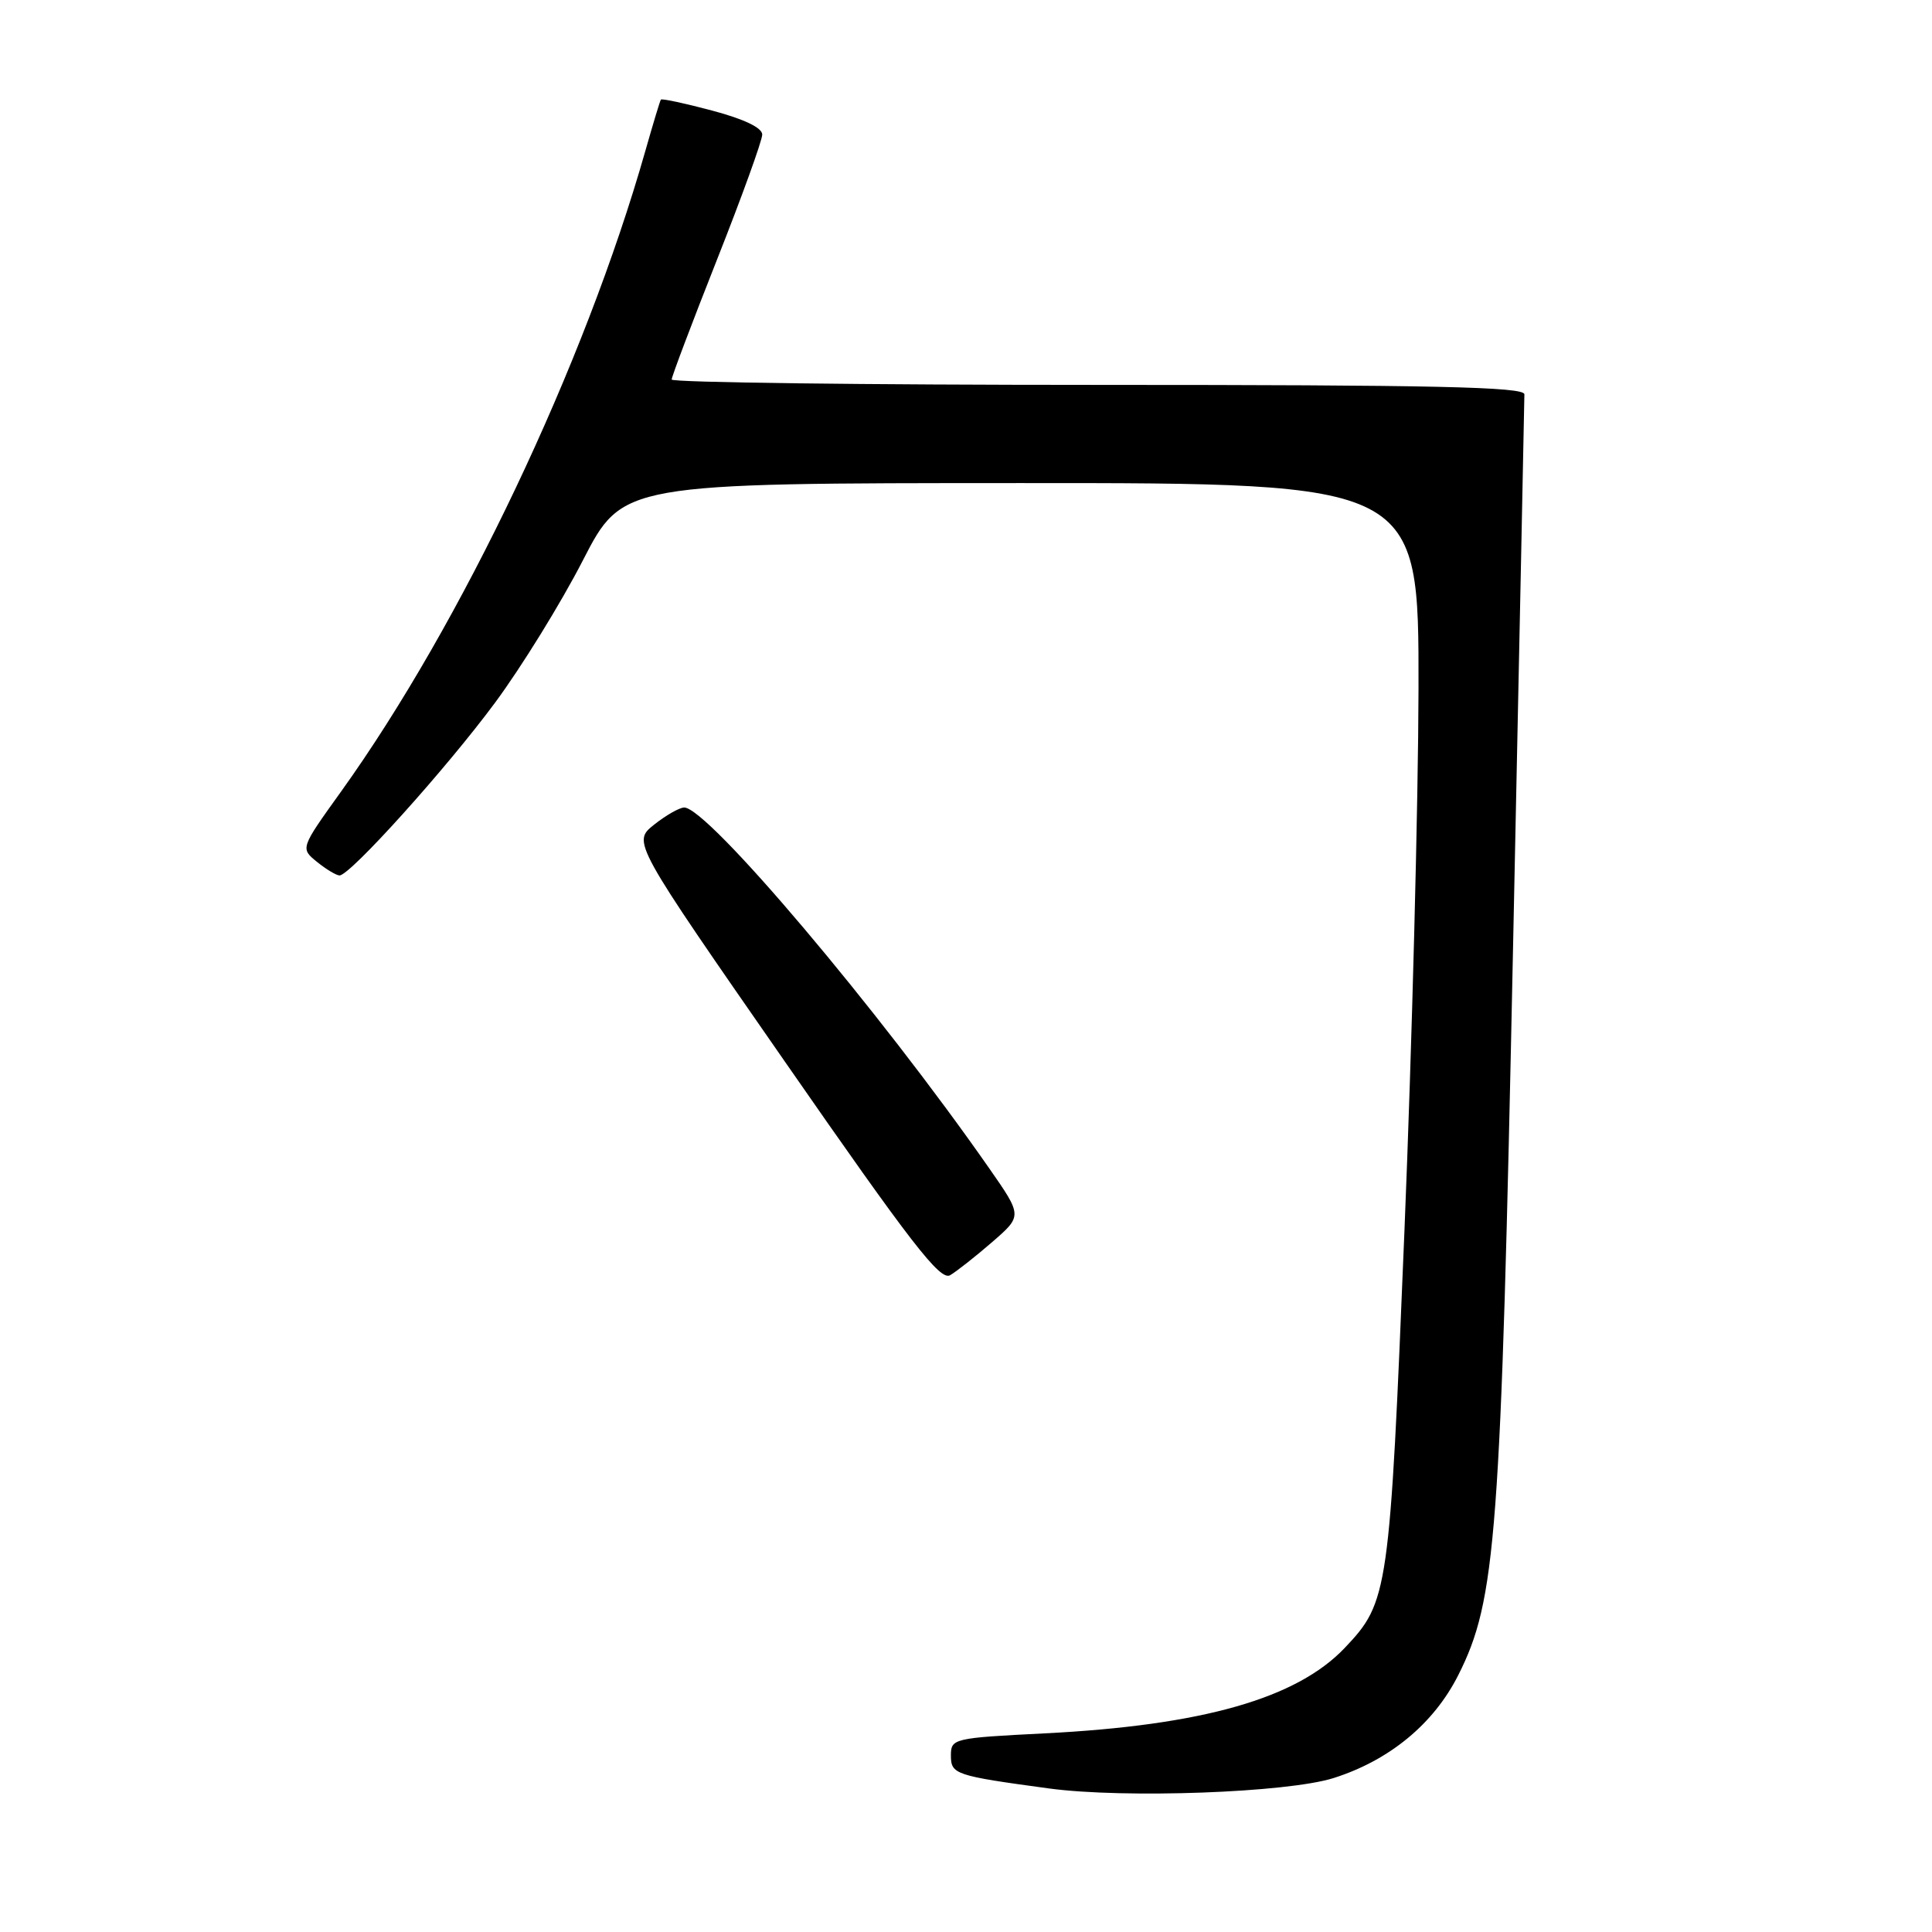<?xml version="1.0" encoding="UTF-8" standalone="no"?>
<!DOCTYPE svg PUBLIC "-//W3C//DTD SVG 1.1//EN" "http://www.w3.org/Graphics/SVG/1.1/DTD/svg11.dtd" >
<svg xmlns="http://www.w3.org/2000/svg" xmlns:xlink="http://www.w3.org/1999/xlink" version="1.1" viewBox="0 0 256 256">
 <g >
 <path fill="currentColor"
d=" M 176.71 235.60 C 184.12 233.25 189.98 228.41 193.23 221.96 C 198.25 211.99 198.87 203.76 200.49 125.40 C 201.31 85.85 201.99 52.94 201.99 52.25 C 202.00 51.26 190.04 51.00 145.50 51.00 C 114.42 51.00 89.00 50.68 89.00 50.29 C 89.00 49.91 91.70 42.76 95.00 34.42 C 98.30 26.08 101.00 18.61 101.00 17.83 C 101.00 16.93 98.59 15.78 94.39 14.66 C 90.75 13.69 87.68 13.03 87.57 13.20 C 87.45 13.36 86.53 16.42 85.51 20.00 C 77.48 48.26 61.14 82.65 45.19 104.89 C 39.79 112.41 39.79 112.41 42.01 114.21 C 43.22 115.19 44.57 116.00 44.99 116.00 C 46.39 116.00 59.12 101.86 65.59 93.12 C 69.10 88.38 74.34 79.89 77.23 74.26 C 82.50 64.02 82.50 64.02 135.25 64.01 C 188.00 64.00 188.00 64.00 187.96 91.25 C 187.93 106.24 187.10 138.52 186.10 163.00 C 184.14 211.06 183.97 212.26 178.20 218.34 C 171.83 225.06 159.33 228.62 138.42 229.68 C 126.31 230.29 126.00 230.37 126.00 232.61 C 126.00 235.11 126.54 235.29 139.00 236.98 C 149.01 238.33 170.60 237.54 176.71 235.60 Z  M 131.48 164.57 C 135.47 161.11 135.47 161.11 131.07 154.80 C 116.42 133.79 93.76 106.99 90.66 107.00 C 90.02 107.01 88.22 108.04 86.65 109.29 C 83.79 111.58 83.79 111.58 104.05 140.74 C 120.77 164.82 124.58 169.75 125.90 168.97 C 126.78 168.45 129.29 166.47 131.48 164.57 Z "/>
</g>
</svg>